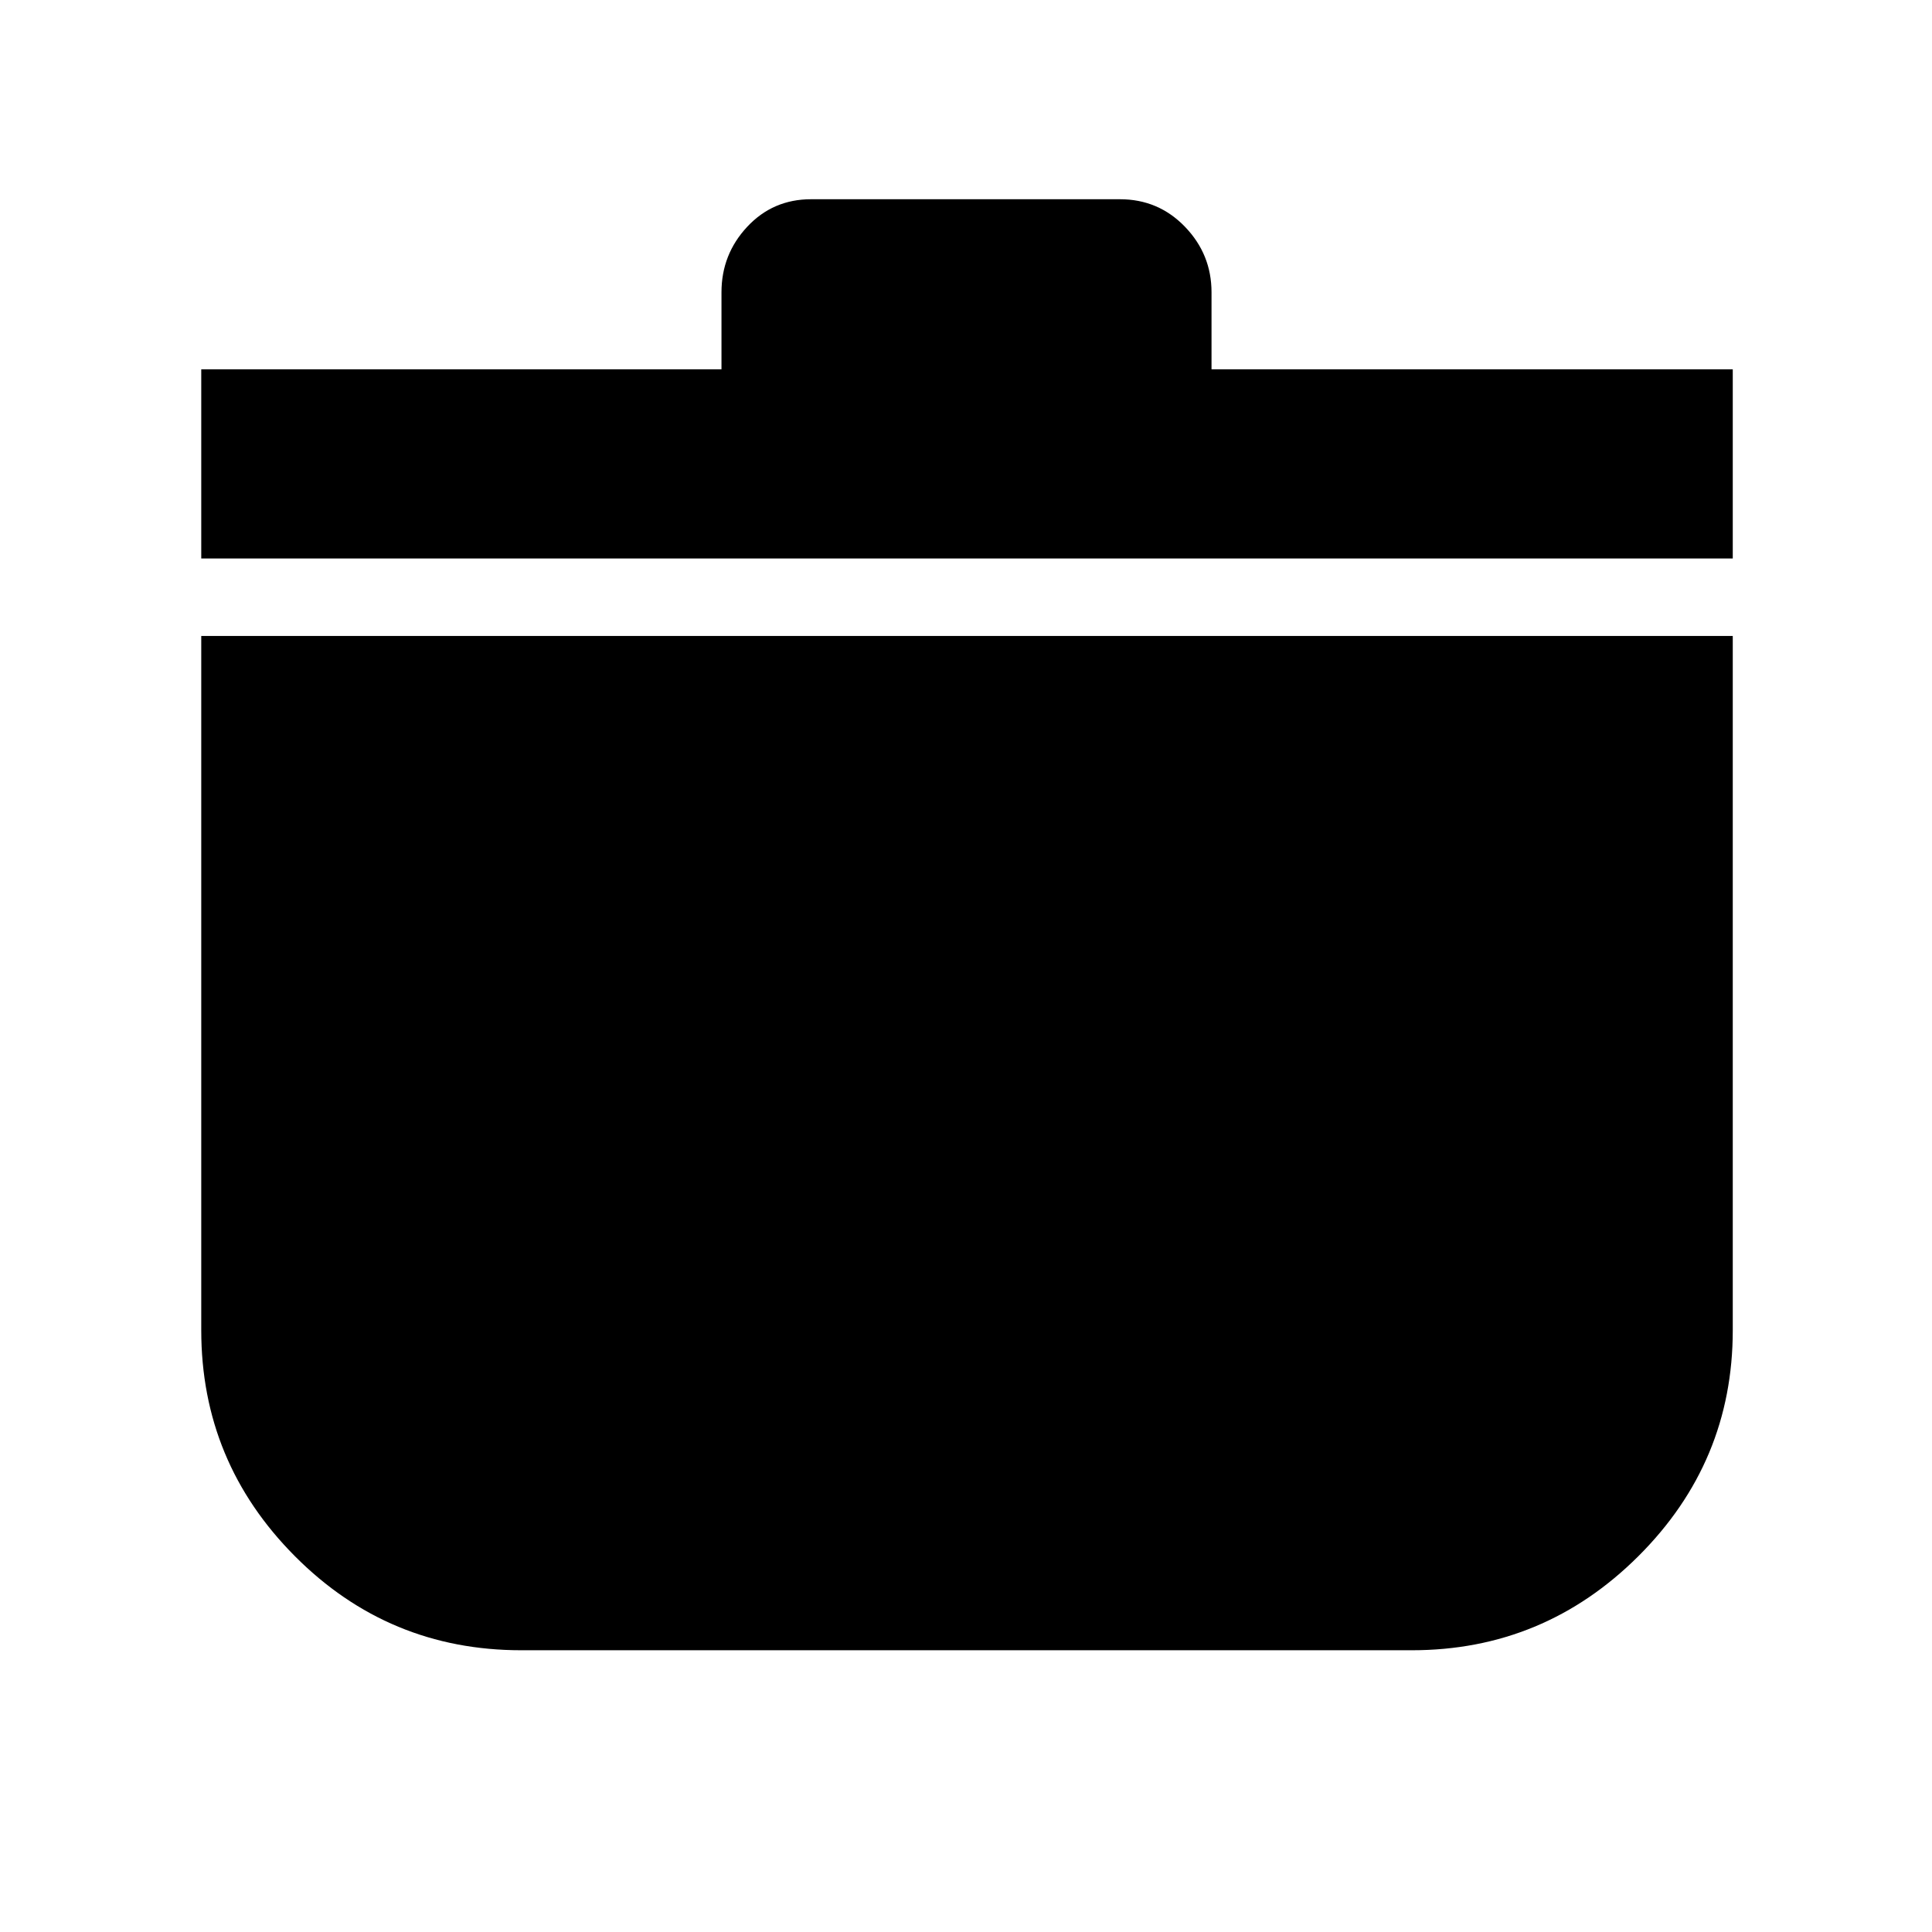 <svg xmlns="http://www.w3.org/2000/svg" height="48" viewBox="0 -960 960 960" width="48"><path d="M259-140q-65.958 0-112.479-46.75T100-299v-345h761v345q0 65.5-46.896 112.25T701.5-140H259ZM100-682.5v-94h258.5v-38.25q0-18.881 12.787-32.566Q384.075-861 403-861h153.5q19.112 0 32.306 13.684Q602-833.631 602-814.75v38.25h259v94H100Z"/></svg>